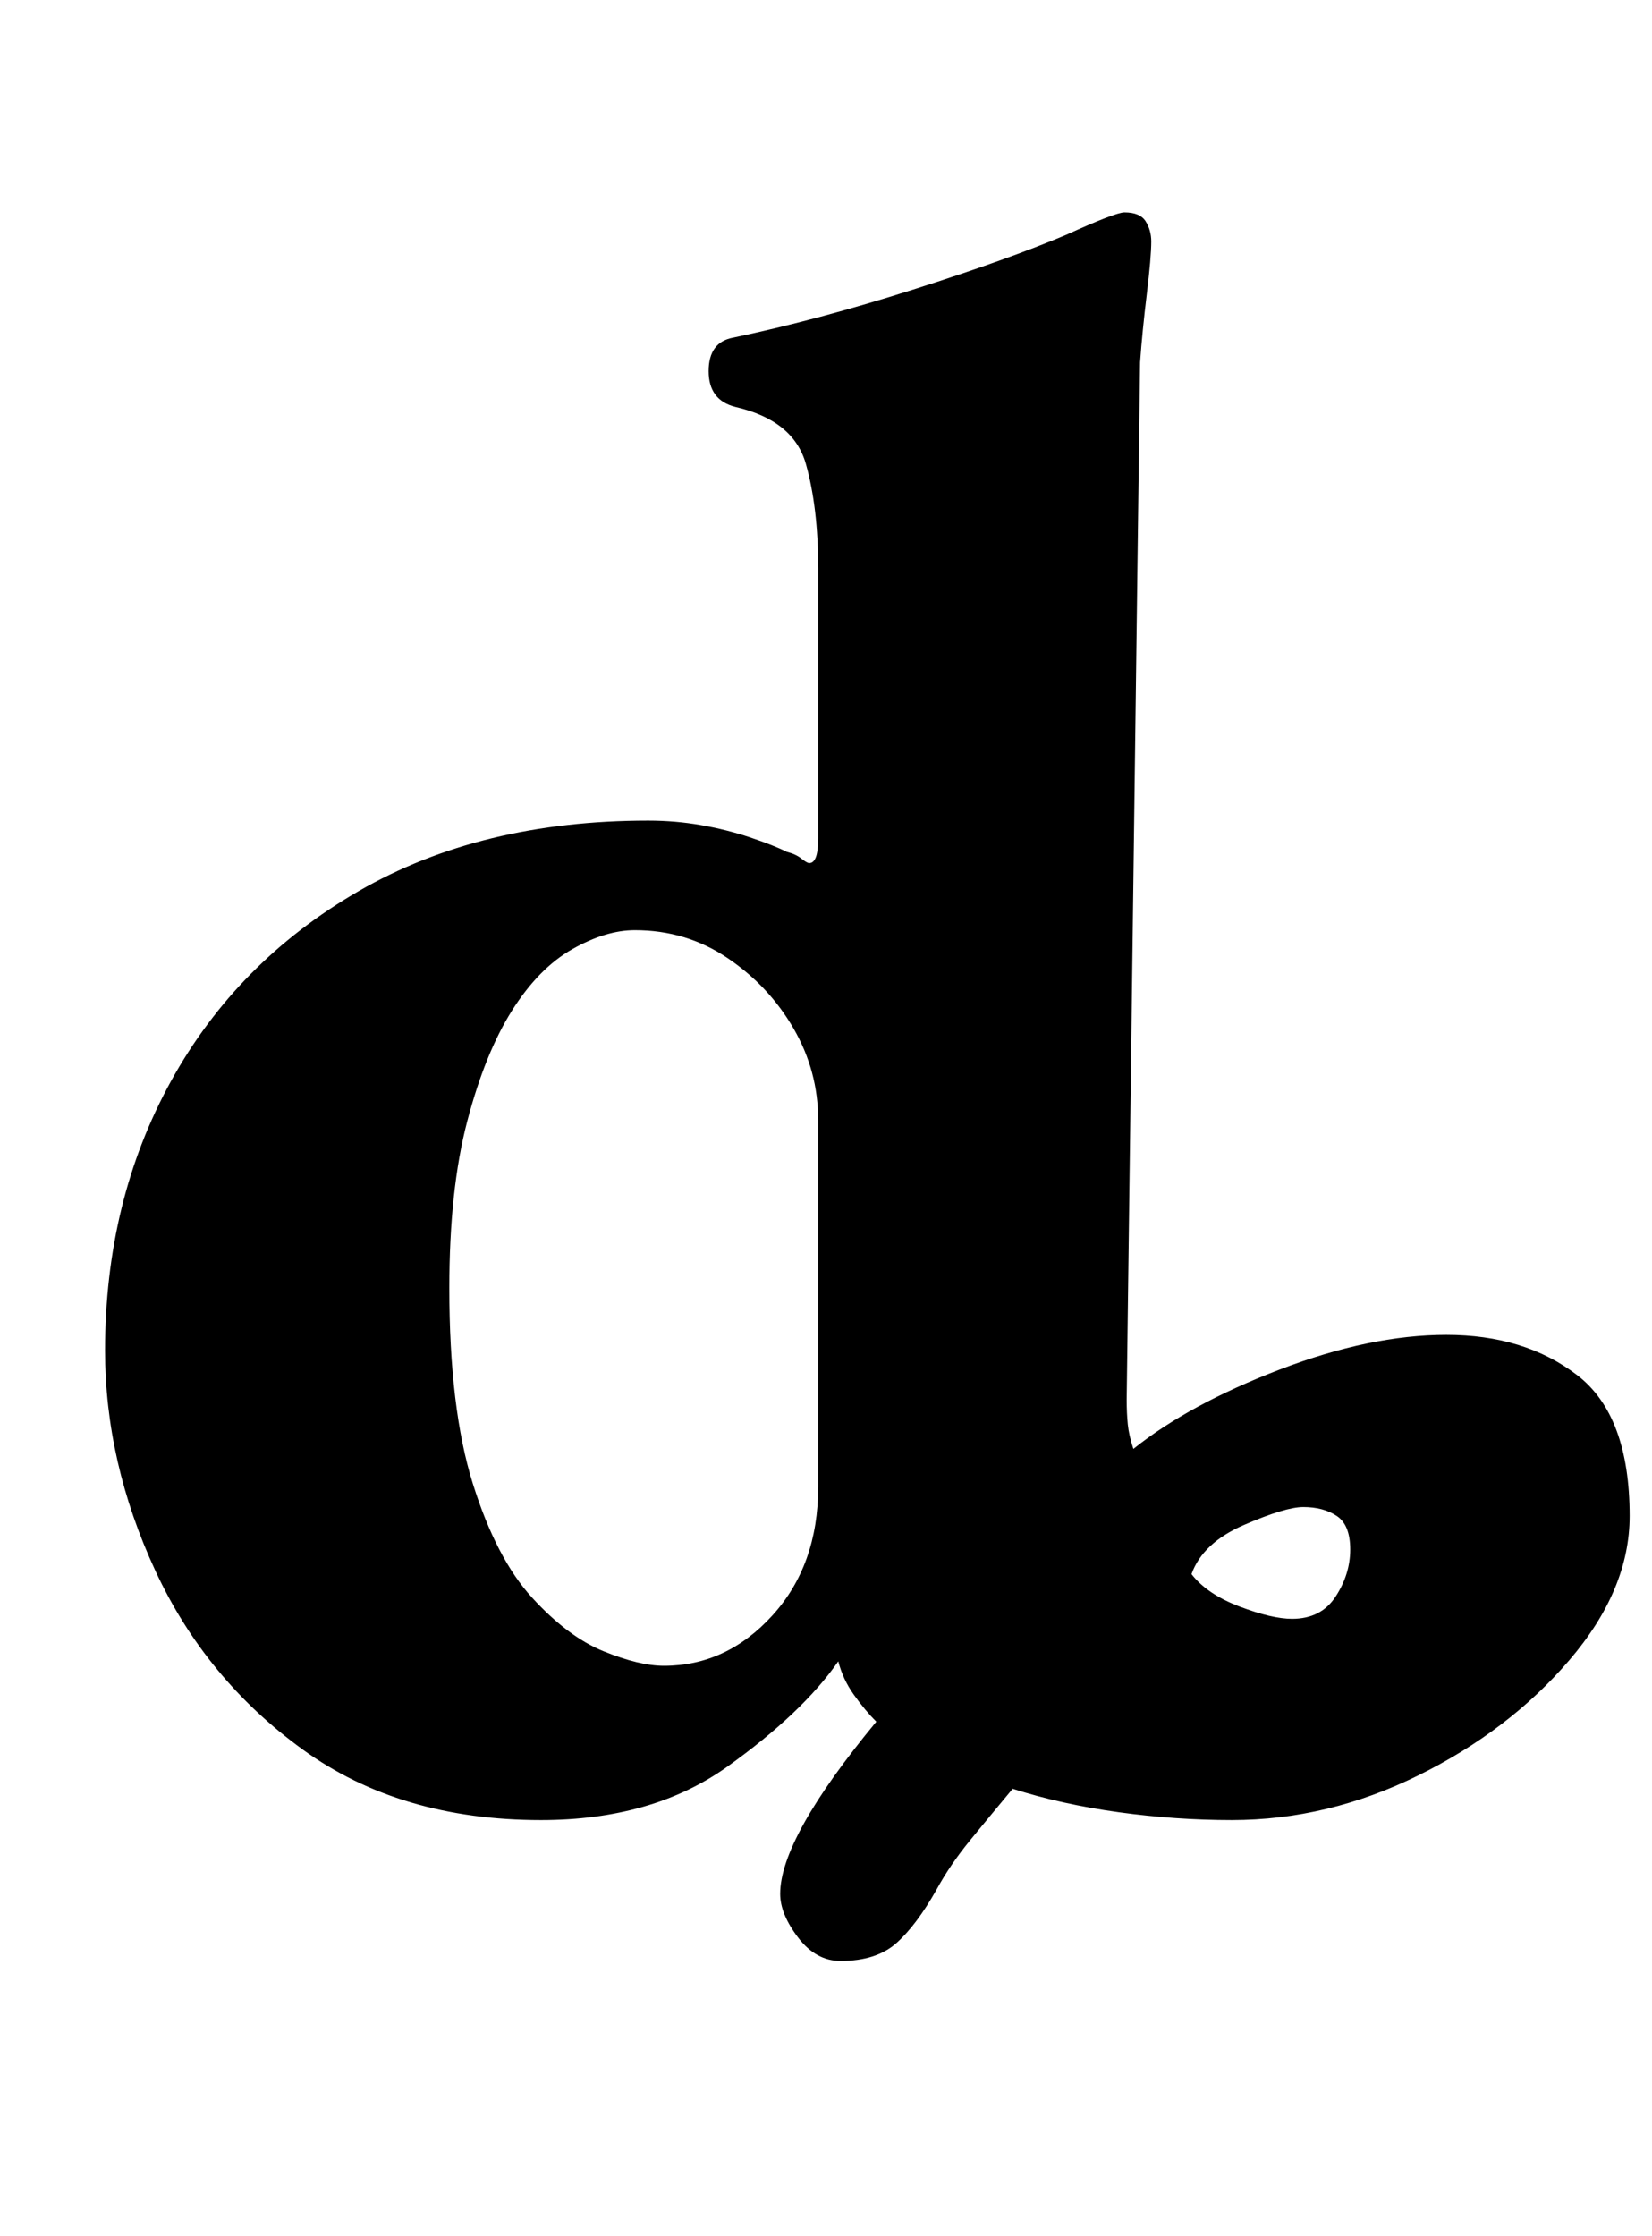 <?xml version="1.0" standalone="no"?>
<!DOCTYPE svg PUBLIC "-//W3C//DTD SVG 1.1//EN" "http://www.w3.org/Graphics/SVG/1.1/DTD/svg11.dtd" >
<svg xmlns="http://www.w3.org/2000/svg" xmlns:xlink="http://www.w3.org/1999/xlink" version="1.1" viewBox="-10 0 739 1000">
  <g transform="matrix(1 0 0 -1 0 800)">
   <path fill="currentColor"
d="M366 -77q-11 0 -19 10.5t-8 19.5q0 25 43 77q-5 5 -10 12t-7 15q-16 -23 -49.5 -47t-83.5 -24q-63 0 -106.5 31.5t-66 80t-22.5 98.5q0 67 29.5 120.5t84 85t129.5 31.5q12 0 23.5 -2t22 -5.5t16.5 -6.5q4 -1 6.5 -3t3.5 -2q4 0 4 11v121q0 27 -5.5 46.5t-31.5 25.5
q-12 3 -12 16t11 15q38 8 80.5 21.5t68.5 24.5q11 5 17.5 7.5t8.5 2.5q7 0 9.5 -4t2.5 -9q0 -7 -2 -23.5t-3 -30.5l-6 -464q0 -6 0.5 -11t2.5 -11q25 20 65.5 35.5t74.5 15.5q35 0 58.5 -18t23.5 -63q0 -33 -27 -64.5t-67.5 -51.5t-83.5 -20q-25 0 -50.5 3.5t-47.5 10.5
q-10 -12 -19 -23t-15 -22q-9 -16 -18 -24t-25 -8zM287 55q28 0 48.5 22.5t20.5 57.5v164q0 22 -11 41t-29.5 31.5t-41.5 12.5q-13 0 -28 -8.5t-27 -27.5t-20 -49.5t-8 -74.5q0 -54 10.5 -87.5t26.5 -51t32 -24t27 -6.5zM568 76q13 0 19.5 10t6.5 21t-6 15t-15 4
q-8 0 -26.5 -8t-23.5 -22q7 -9 21.5 -14.5t23.5 -5.5z" />
  </g>

</svg>
